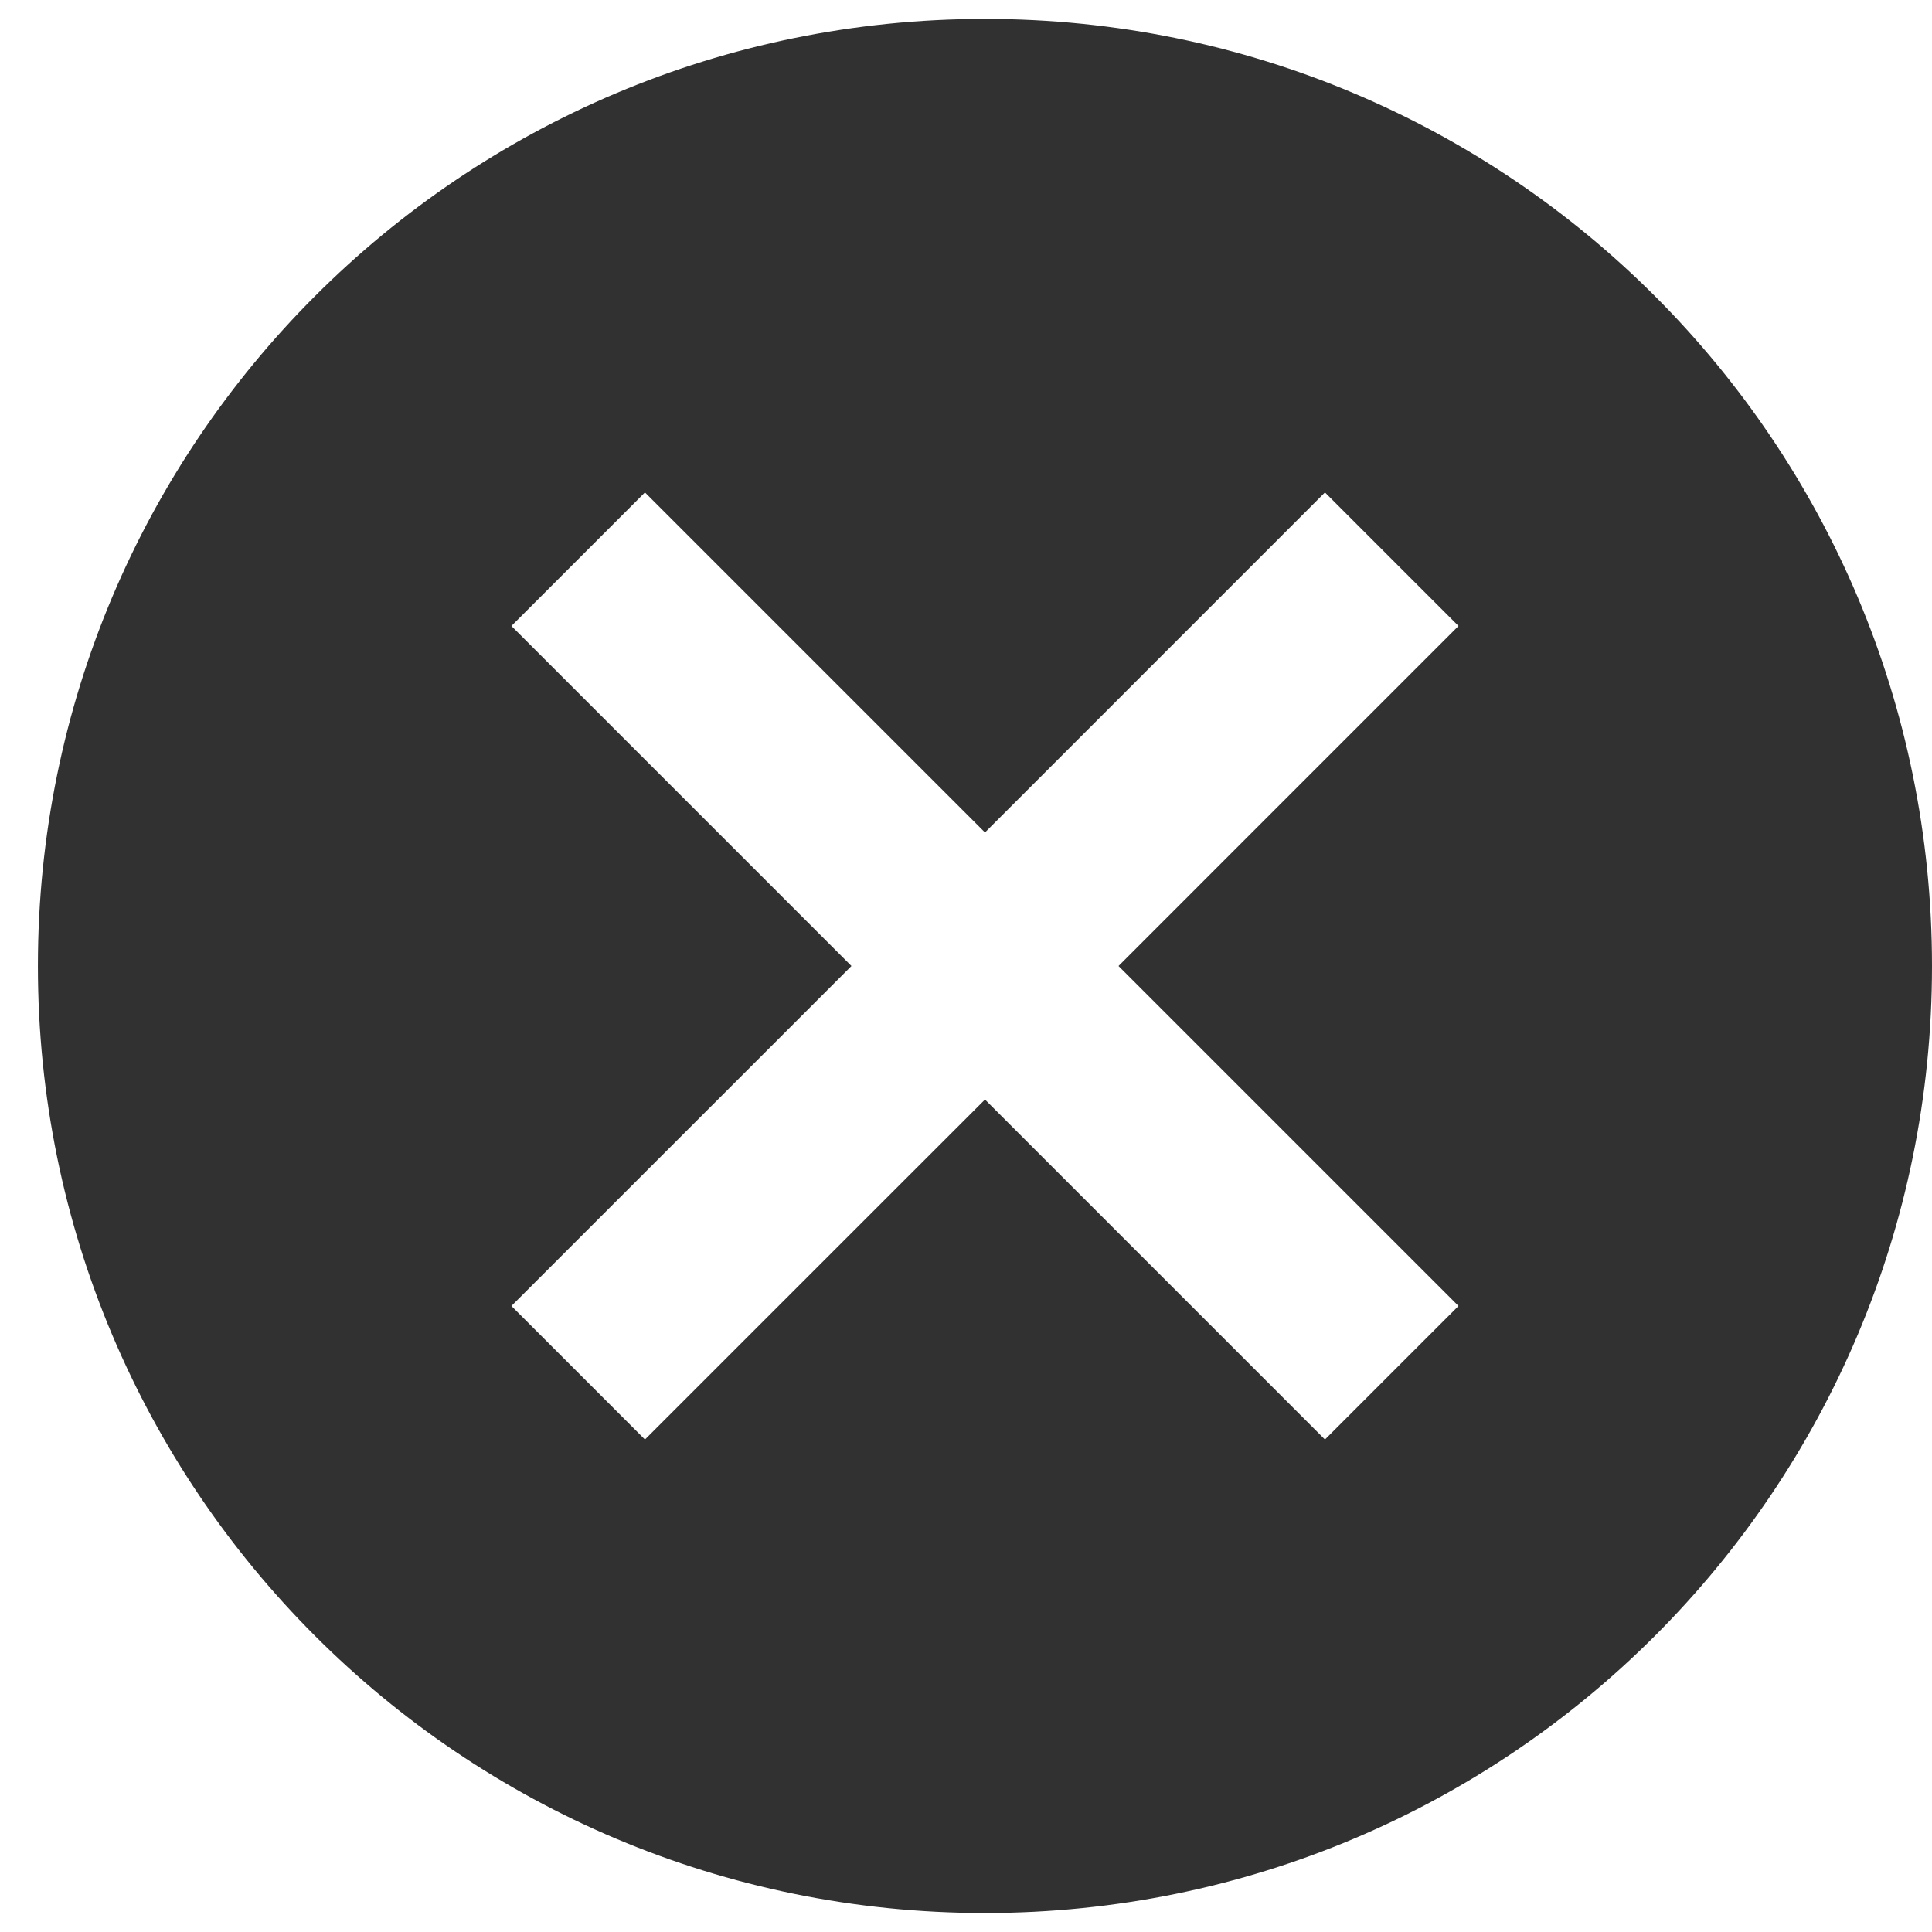 <svg width="34" height="34" viewBox="0 0 34 34" fill="none" xmlns="http://www.w3.org/2000/svg">
<path d="M17.334 0.333C8.117 0.333 0.667 7.783 0.667 17C0.667 26.216 8.117 33.666 17.334 33.666C26.55 33.666 34 26.216 34 17C34 7.783 26.55 0.333 17.334 0.333ZM25.667 22.983L23.317 25.333L17.334 19.35L11.35 25.333L9 22.983L14.984 17L9 11.016L11.35 8.666L17.334 14.65L23.317 8.666L25.667 11.016L19.684 17L25.667 22.983Z" fill="#313131"/>
</svg>
